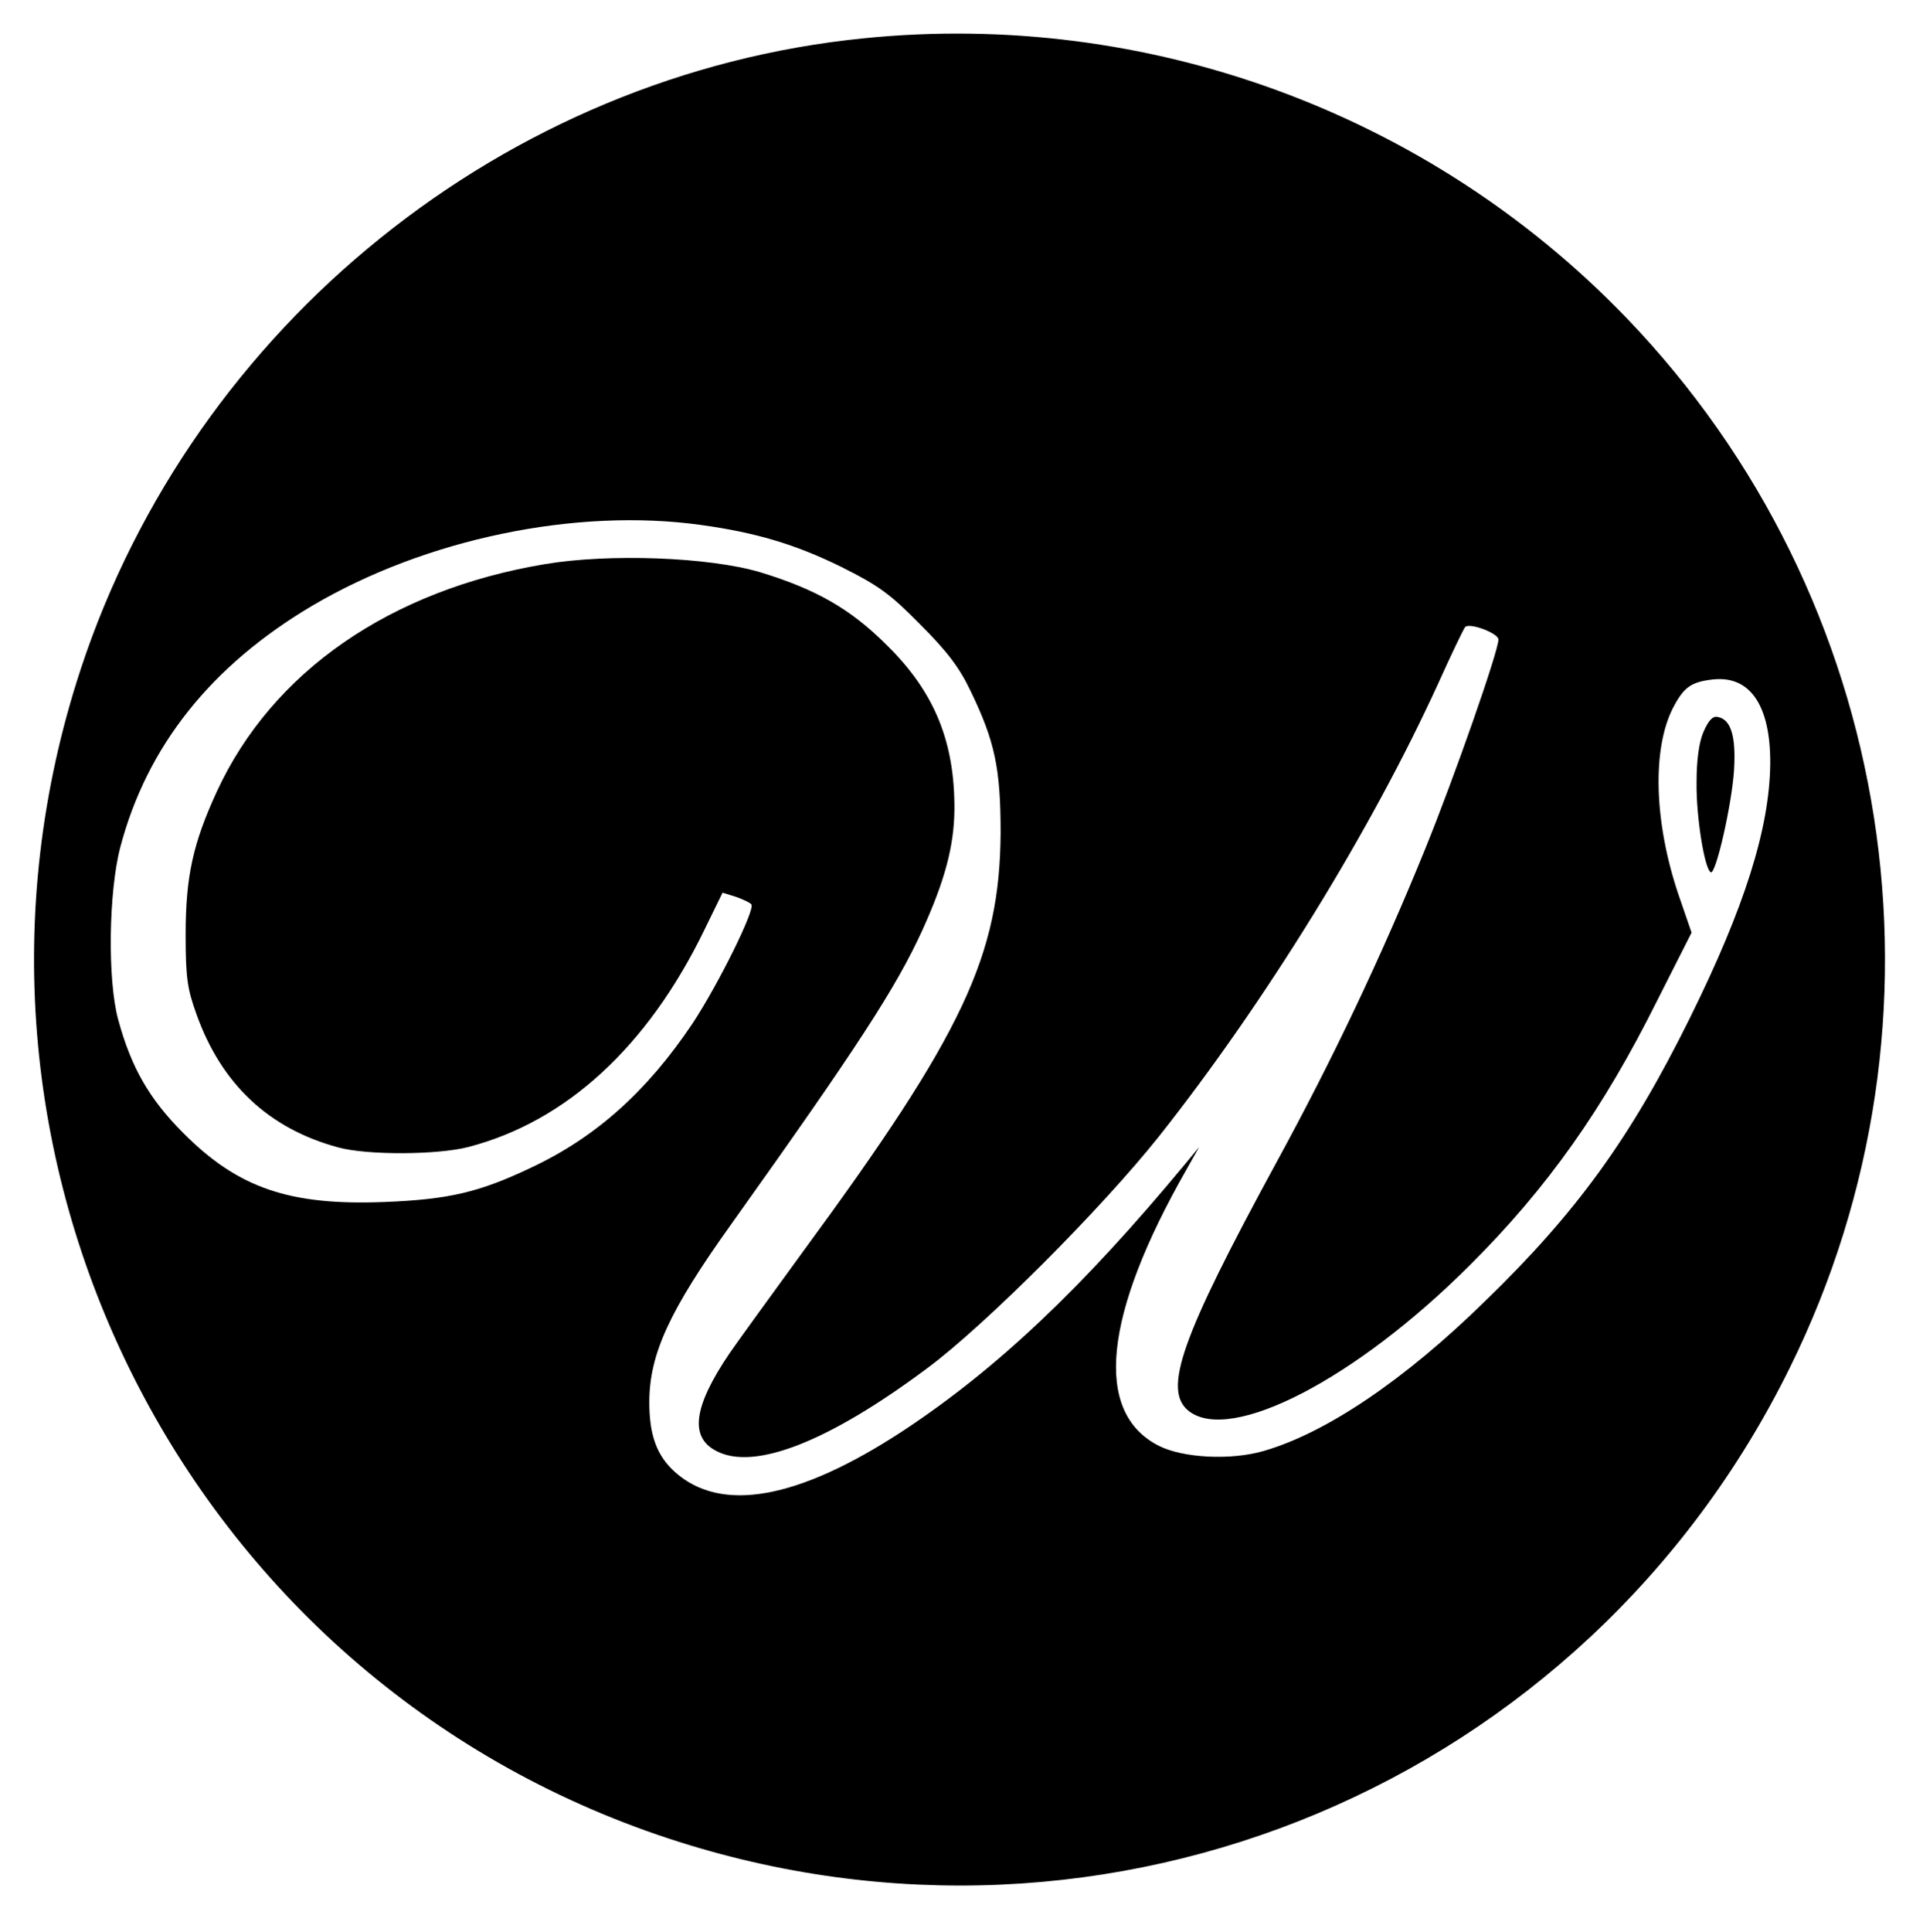 <?xml version="1.0" standalone="no"?>
<!DOCTYPE svg PUBLIC "-//W3C//DTD SVG 20010904//EN"
 "http://www.w3.org/TR/2001/REC-SVG-20010904/DTD/svg10.dtd">
<svg version="1.0" xmlns="http://www.w3.org/2000/svg"
 width="462pt" height="464pt" viewBox="0 0 462 464"
 preserveAspectRatio="xMidYMid meet">

<g transform="translate(0,464) scale(0.1,-0.1)"
fill="#000000" stroke="none">
<path d="M2075 4548 c-861 -86 -1609 -689 -1881 -1515 -384 -1167 249 -2426
1413 -2809 1057 -348 2201 132 2693 1131 414 838 256 1848 -393 2522 -474 492
-1151 740 -1832 671z m-390 -1169 c130 -18 225 -46 335 -100 90 -45 117 -64
190 -138 65 -65 95 -104 122 -161 58 -120 72 -185 72 -340 -2 -295 -89 -481
-474 -1005 -80 -110 -160 -220 -177 -245 -87 -128 -97 -202 -32 -235 91 -48
270 22 507 199 140 104 419 384 556 556 255 322 510 735 672 1090 31 69 60
129 64 134 11 11 80 -15 80 -30 0 -28 -105 -328 -176 -503 -105 -258 -222
-505 -358 -754 -229 -421 -273 -546 -210 -596 101 -79 402 77 675 350 187 186
321 376 451 637 l82 162 -32 93 c-58 173 -63 347 -13 446 26 50 43 63 96 69
90 10 139 -63 138 -203 -2 -155 -61 -343 -193 -610 -142 -287 -271 -466 -492
-680 -195 -191 -383 -317 -532 -360 -79 -23 -195 -17 -253 13 -156 80 -132
313 67 662 l31 55 -33 -40 c-247 -298 -453 -493 -679 -642 -252 -165 -437
-198 -548 -98 -43 39 -61 88 -61 167 0 115 48 220 197 428 303 425 396 568
459 706 54 119 76 201 77 289 1 162 -47 282 -162 395 -88 88 -171 135 -306
176 -123 36 -361 45 -516 19 -371 -62 -655 -258 -788 -546 -57 -124 -75 -203
-75 -344 0 -103 4 -130 26 -191 60 -168 174 -275 341 -320 70 -19 238 -18 312
1 235 61 431 241 567 521 l44 90 32 -10 c17 -6 34 -14 37 -18 11 -10 -79 -192
-141 -286 -110 -164 -233 -274 -389 -347 -124 -59 -198 -76 -351 -82 -228 -9
-352 33 -484 166 -82 82 -125 158 -156 272 -26 95 -23 307 5 414 64 243 218
436 461 580 273 161 634 236 935 194z"/>
<path d="M4093 2883 c-11 -25 -17 -67 -17 -123 -1 -82 19 -206 34 -215 12 -8
51 164 56 245 5 81 -7 122 -39 128 -12 3 -22 -8 -34 -35z"/>
</g>
</svg>
